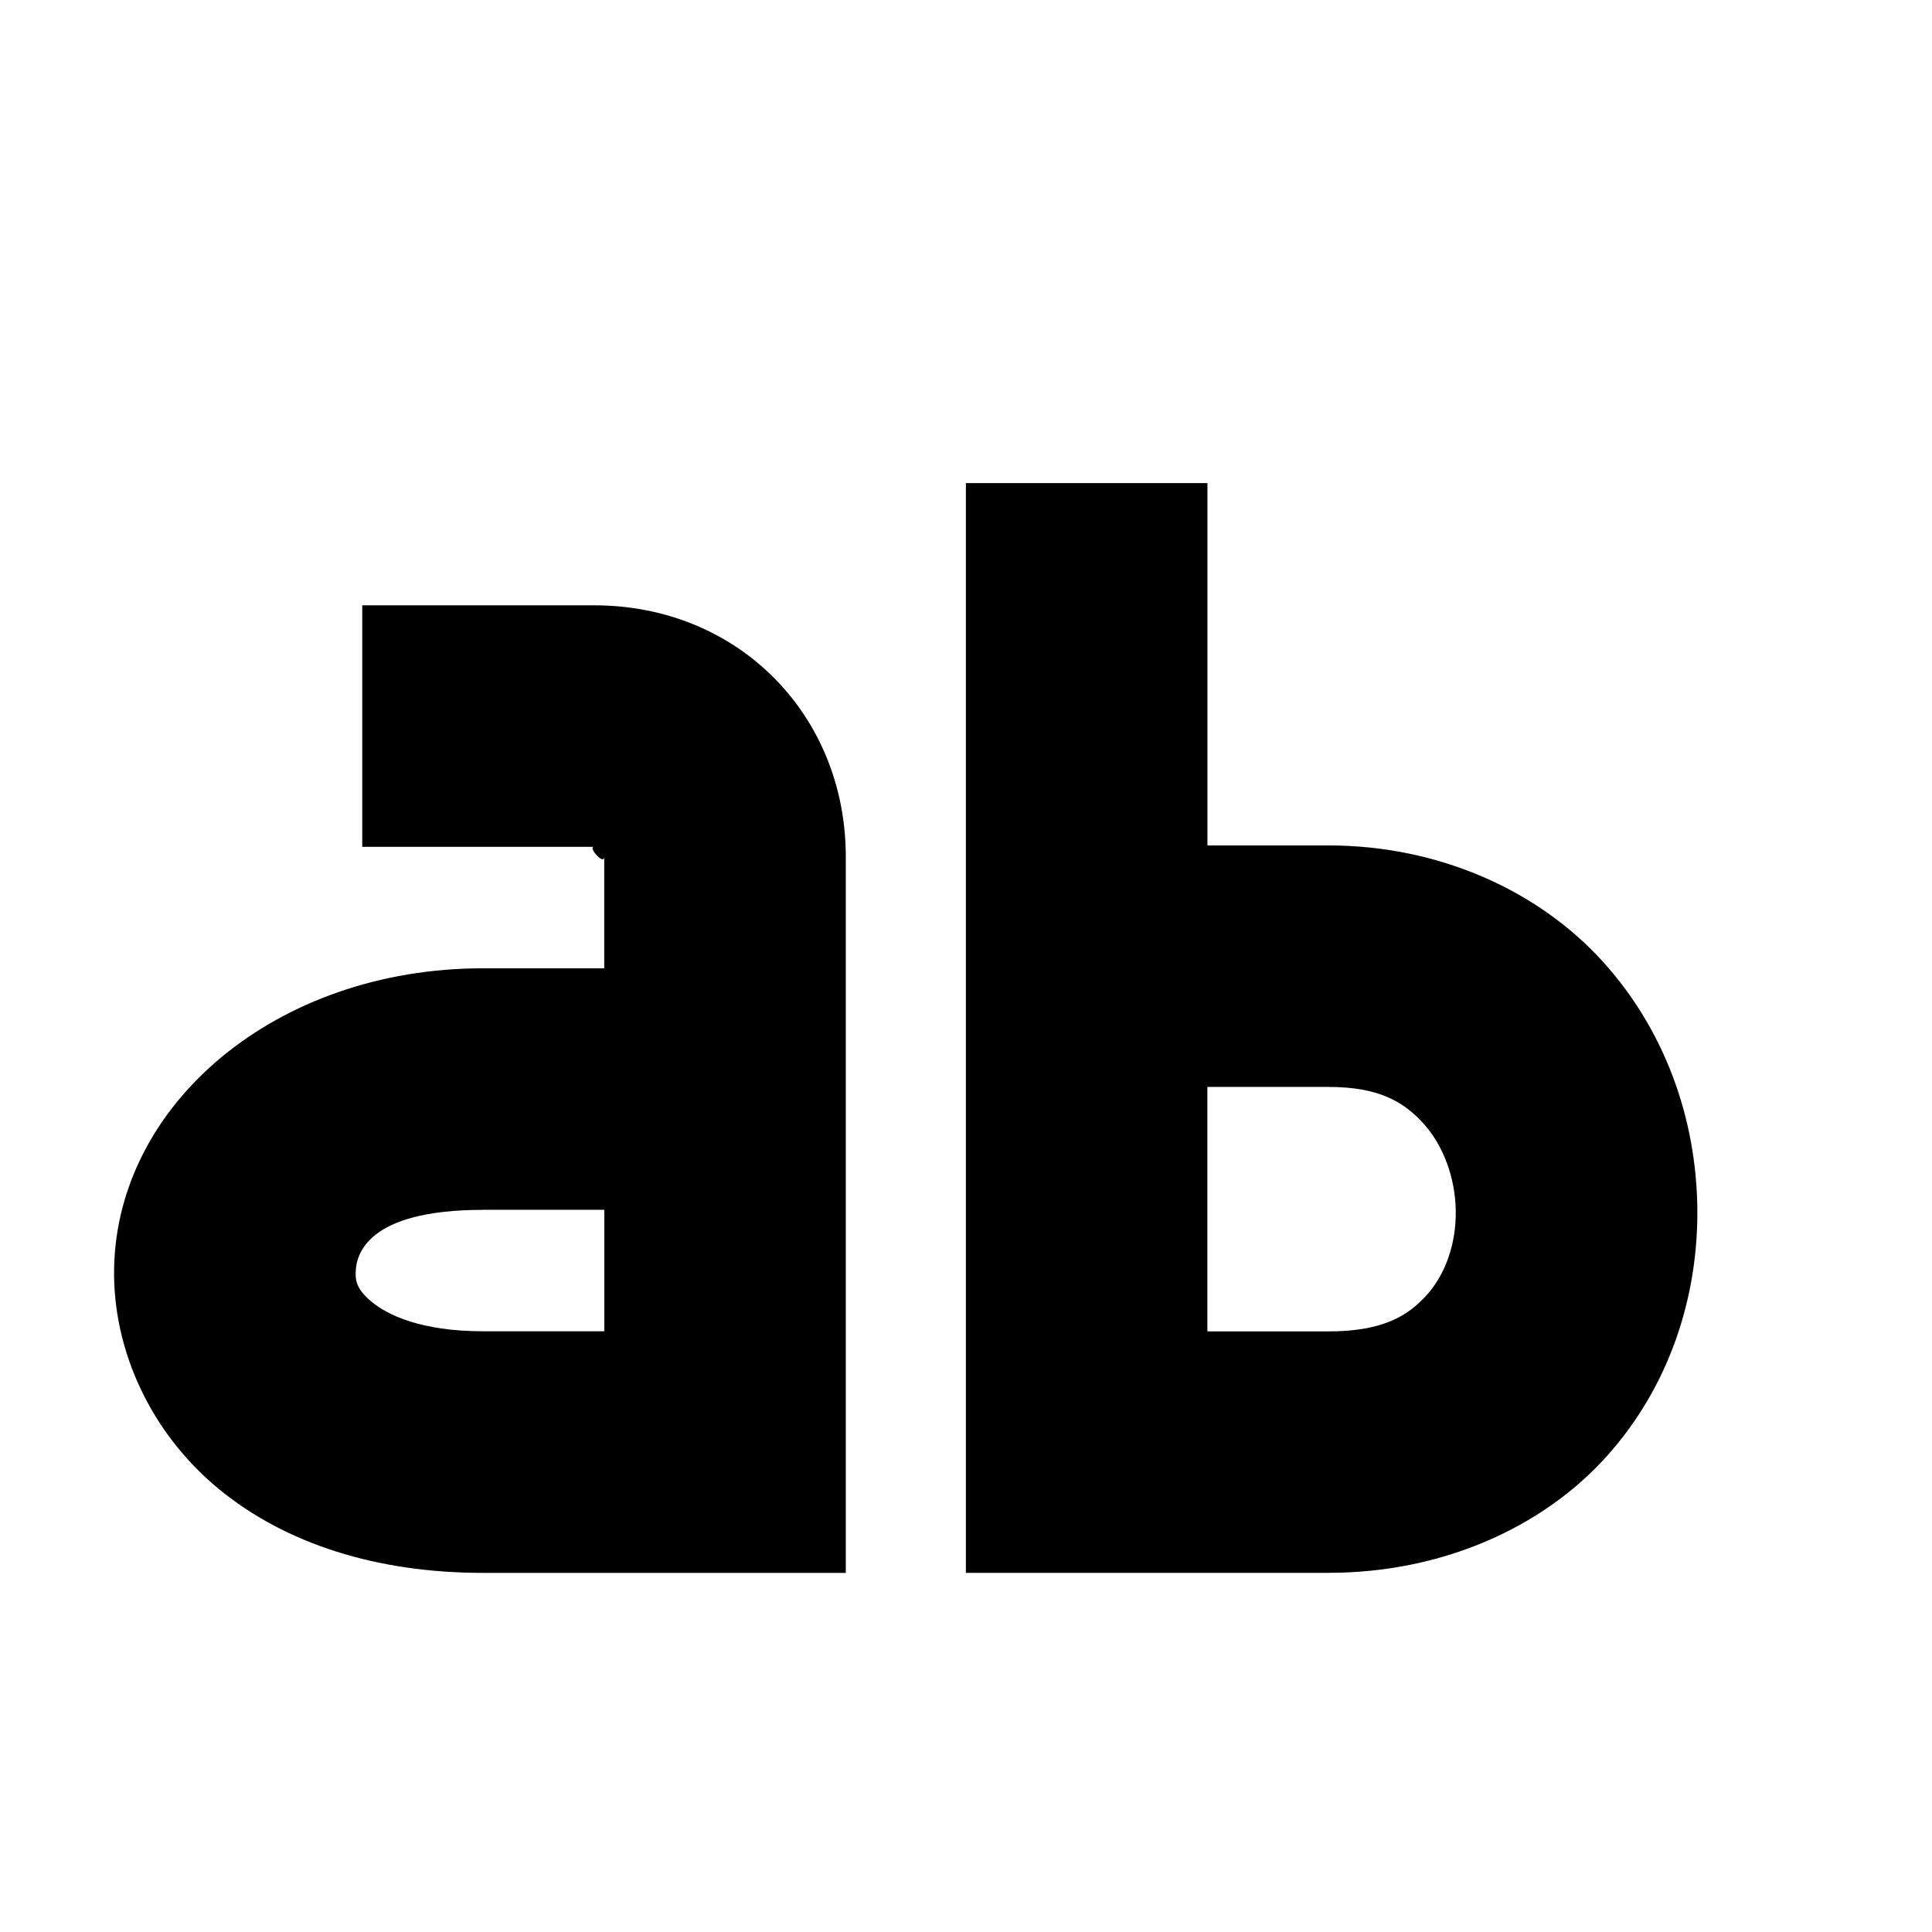 <!-- Generated by IcoMoon.io -->
<svg version="1.1" xmlns="http://www.w3.org/2000/svg" width="32" height="32" viewBox="0 0 32 32">
<title>font-x-generic</title>
<path d="M6 10.025v4.001h3.84c-0.11 0 0.168 0.319 0.168 0.164v1.848h-2.008c-3.432 0-6.061 2.251-6.11 4.97-0.025 1.359 0.612 2.726 1.723 3.645s2.631 1.399 4.387 1.399h6.009v-11.861c0-2.343-1.775-4.165-4.169-4.165h-3.84zM8.001 20.038h2.008v2.012h-2.008c-1.039 0-1.588-0.276-1.84-0.484s-0.272-0.344-0.27-0.488c0.006-0.288 0.17-1.039 2.11-1.039z"></path>
<path d="M15.998 8.001v18.050h6.005c1.877 0 3.538-0.745 4.598-1.918s1.532-2.674 1.512-4.133c-0.020-1.46-0.525-2.932-1.578-4.087s-2.69-1.91-4.532-1.91h-2.004v-6.001h-4.001zM19.999 18.003h2.004c0.844 0 1.251 0.251 1.574 0.606s0.528 0.894 0.535 1.446c0.008 0.552-0.177 1.059-0.481 1.395s-0.712 0.602-1.629 0.602h-2.004v-4.047z"></path>
</svg>
